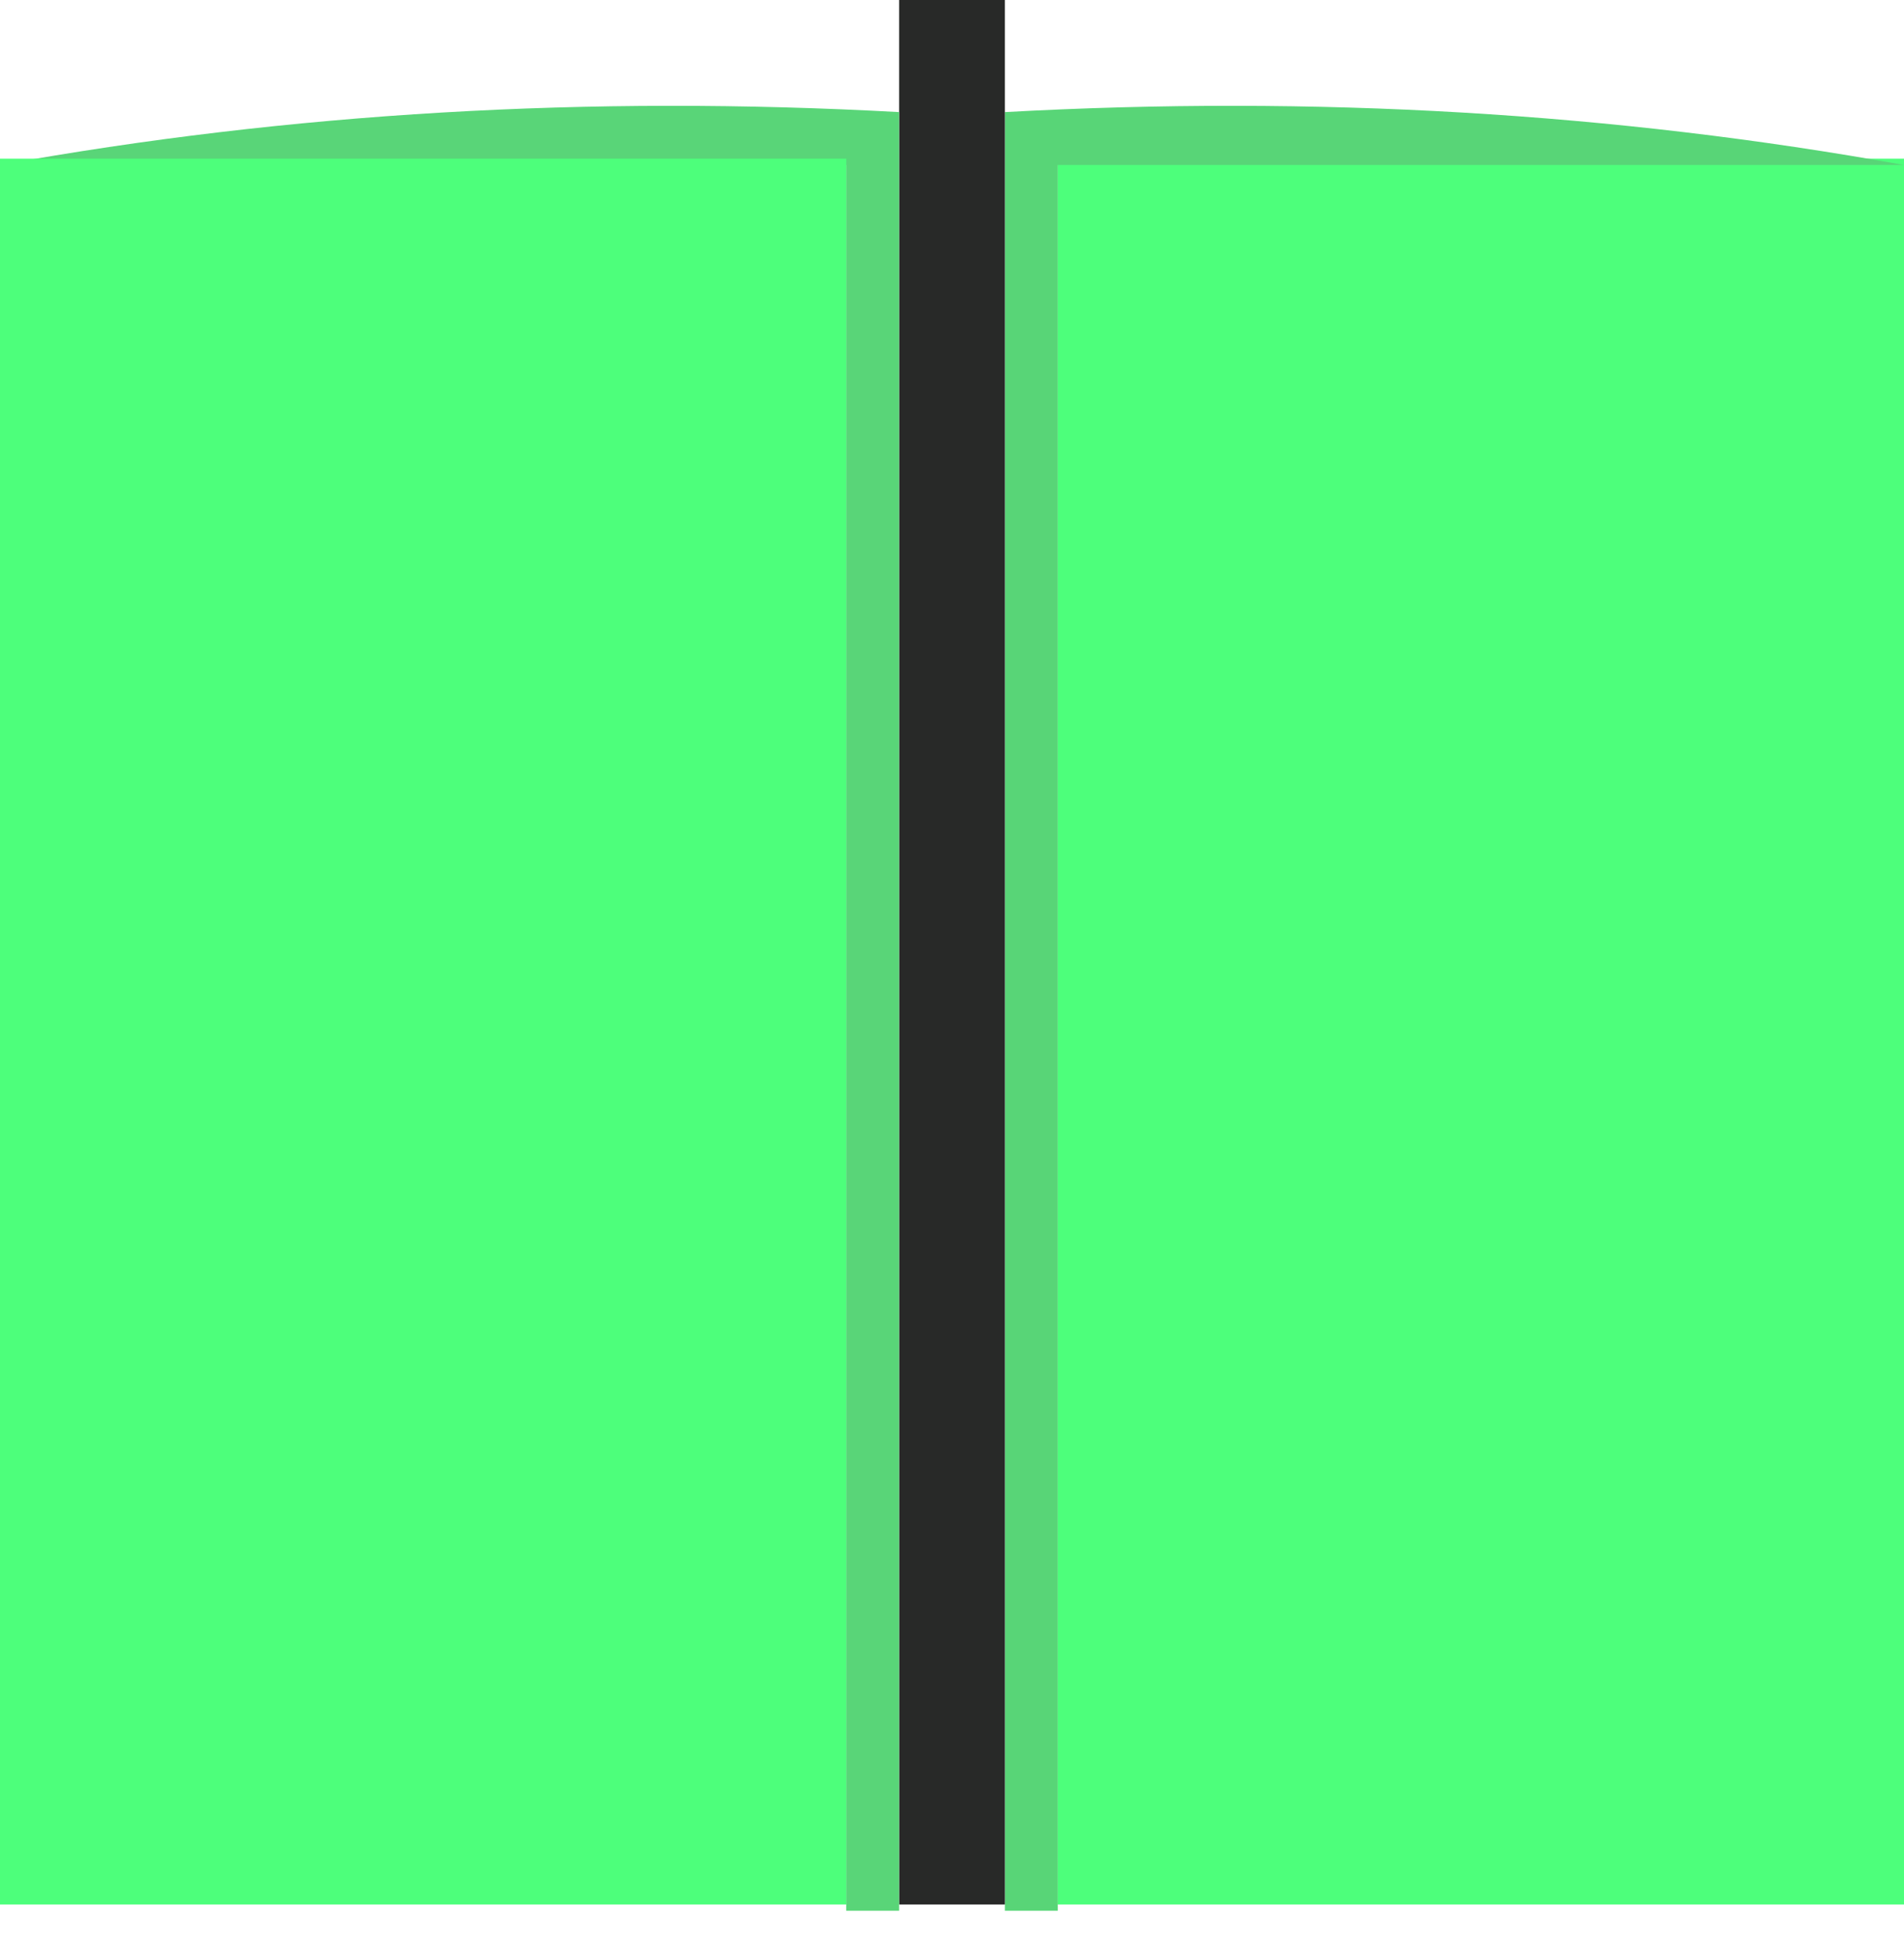 <svg width="36" height="37" viewBox="0 0 36 37" fill="none" xmlns="http://www.w3.org/2000/svg">
<path fill-rule="evenodd" clip-rule="evenodd" d="M36 3C36 14 36 25 36 36C30.667 36 25.333 36 20 36C20 25 20 14 20 3C25.333 3 30.667 3 36 3Z" fill="#4DFF7B"/>
<path fill-rule="evenodd" clip-rule="evenodd" d="M19 2.119C24.858 1.797 30.525 2.13 36 3.119C30.667 3.119 25.333 3.119 20 3.119C20 14.119 20 25.119 20 36.119C19.667 36.119 19.333 36.119 19 36.119C19 24.785 19 13.452 19 2.119Z" fill="#58D577"/>
<path fill-rule="evenodd" clip-rule="evenodd" d="M17 0C17.667 0 18.333 0 19 0C19 0.667 19 1.333 19 2C19 13.333 19 24.667 19 36C18.333 36 17.667 36 17 36C17 24.667 17 13.333 17 2C17 1.333 17 0.667 17 0Z" fill="#282928"/>
<path fill-rule="evenodd" clip-rule="evenodd" d="M0 3.119C5.475 2.13 11.142 1.797 17 2.119C17 13.452 17 24.785 17 36.119C16.667 36.119 16.333 36.119 16 36.119C16 25.119 16 14.119 16 3.119C10.667 3.119 5.333 3.119 0 3.119Z" fill="#59D578"/>
<path fill-rule="evenodd" clip-rule="evenodd" d="M0 3C5.333 3 10.667 3 16 3C16 14 16 25 16 36C10.667 36 5.333 36 0 36C0 25 0 14 0 3Z" fill="#4DFF7B"/>
</svg>
